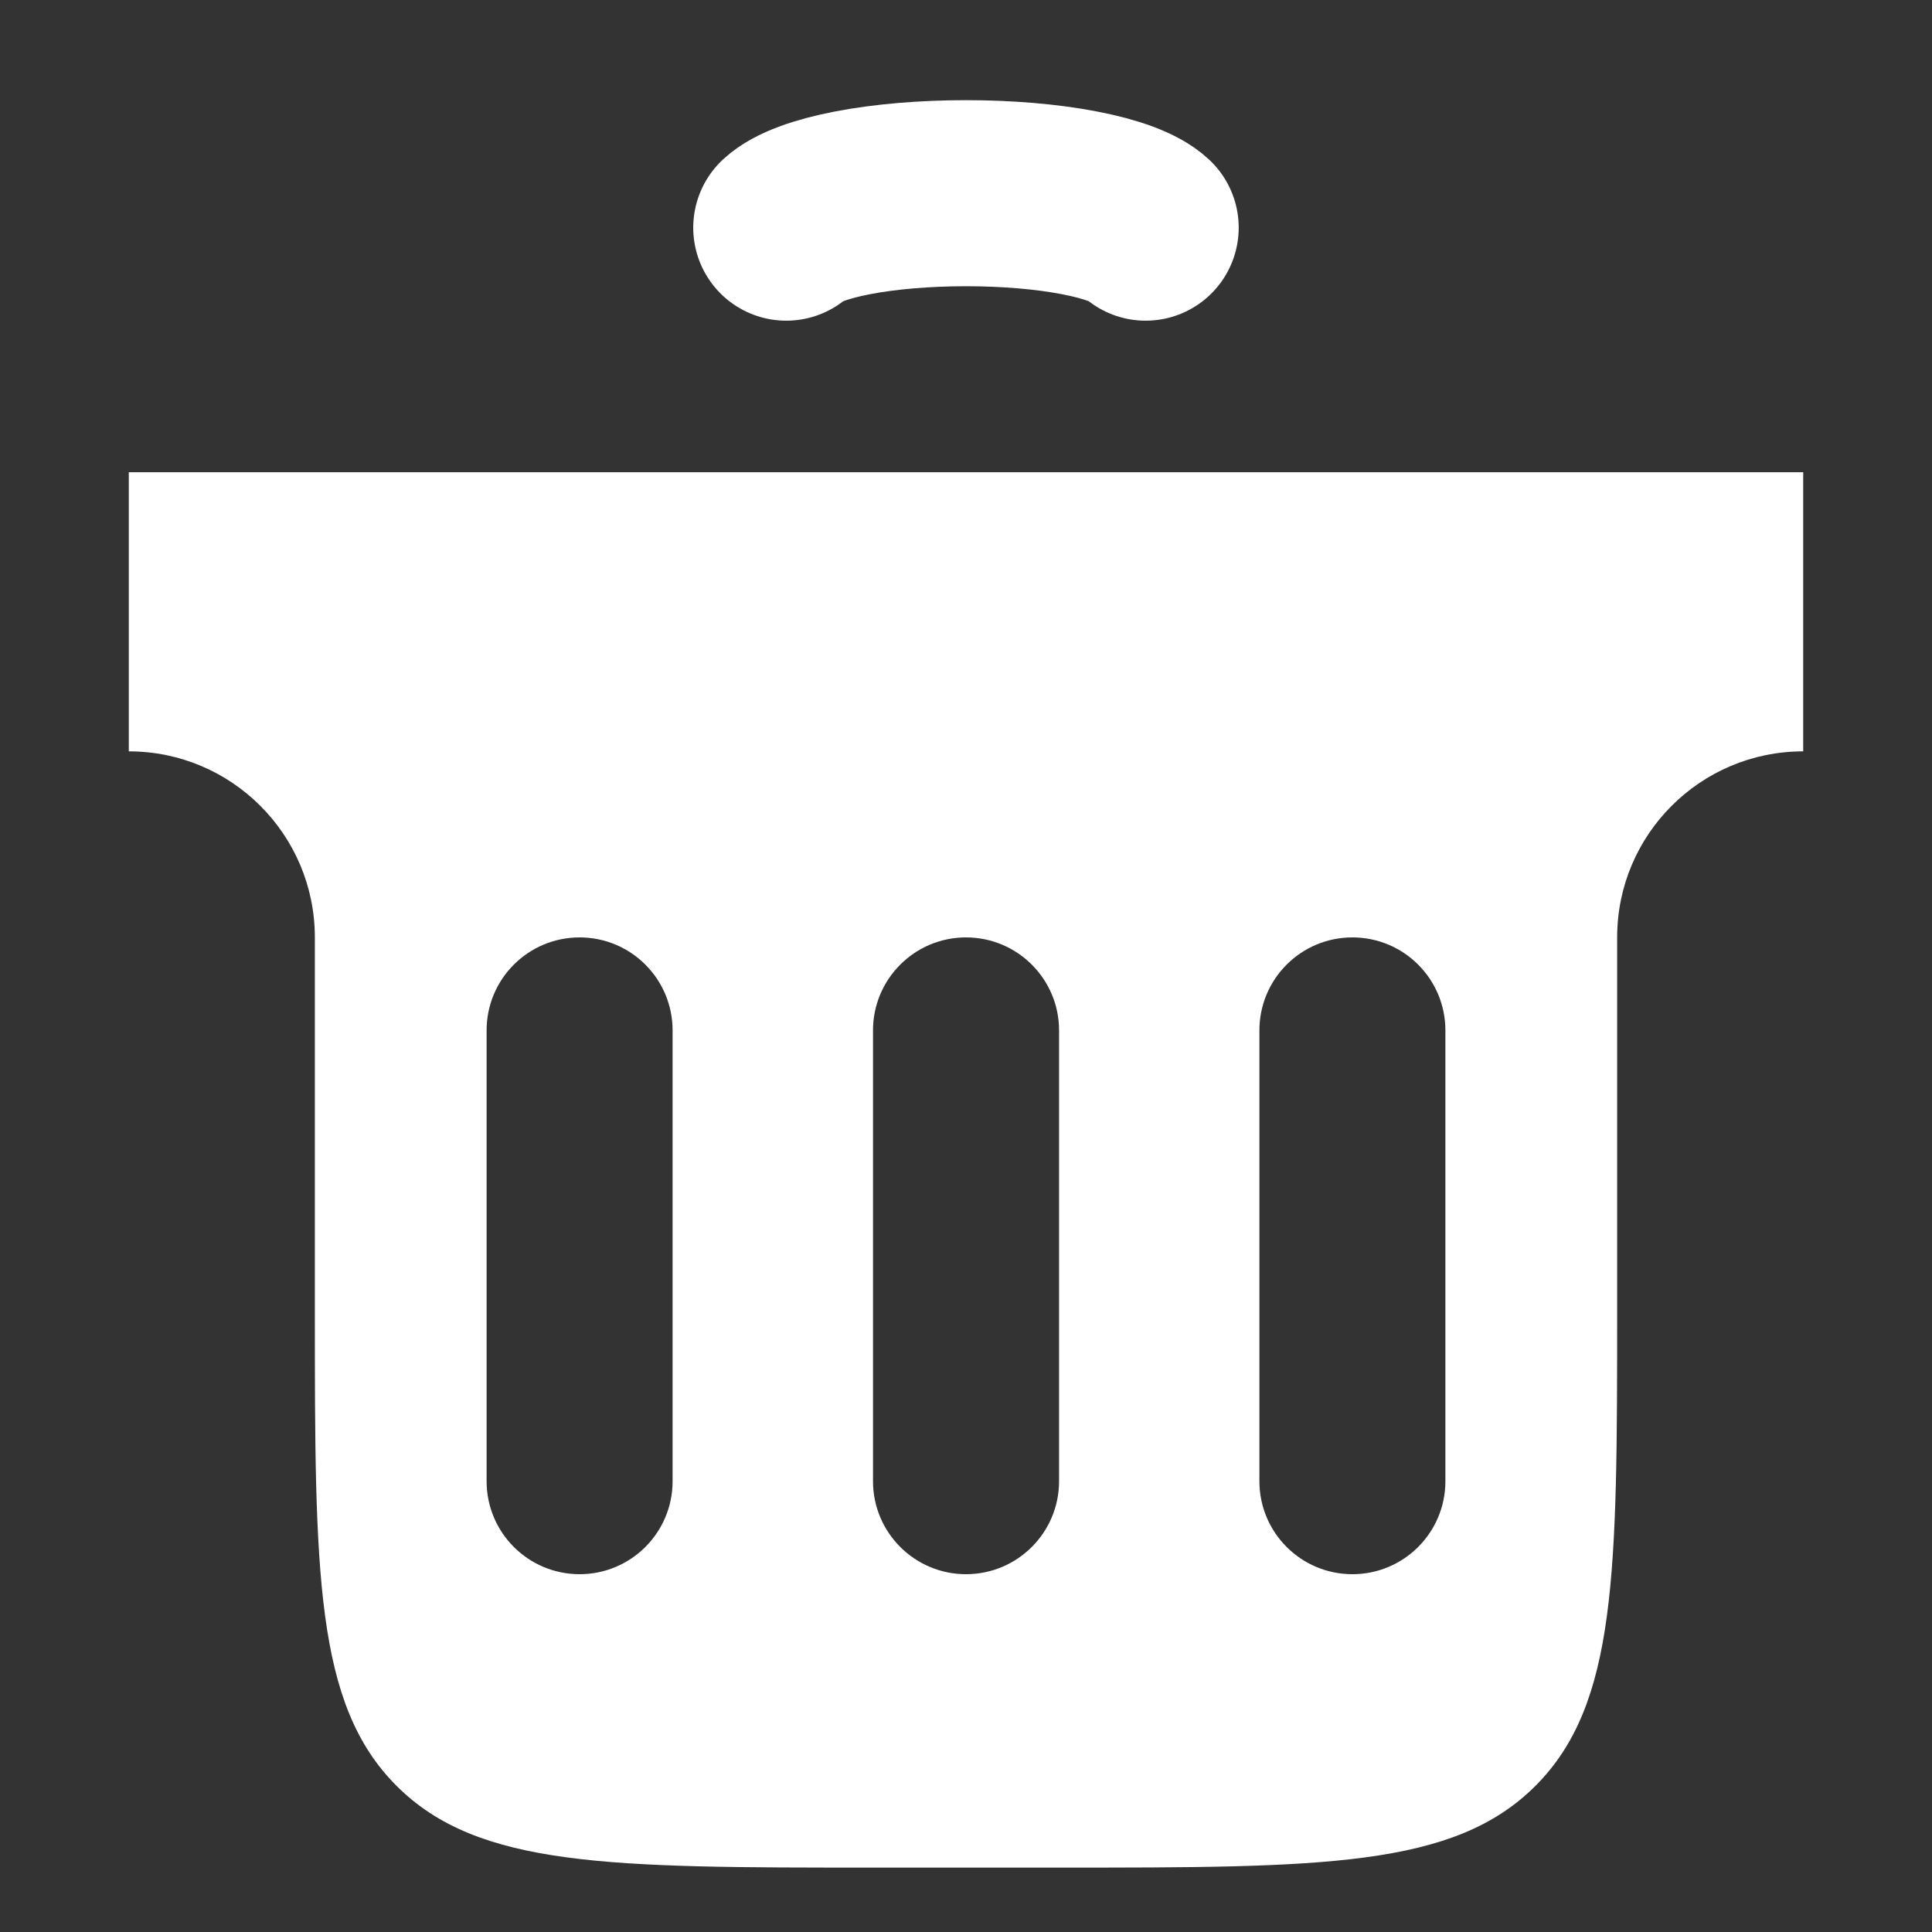 <svg width="30" height="30" viewBox="0 0 30 30" fill="none" xmlns="http://www.w3.org/2000/svg">
<rect x="0" y="0" width="30" height="30" fill="#333333" stroke="none"/>
<path fill-rule="evenodd" clip-rule="evenodd" d="M28 7.333H2V11.667C3.595 11.667 4.889 12.96 4.889 14.556V20.333C4.889 24.419 4.889 26.462 6.158 27.731C7.427 29 9.47 29 13.556 29H16.444C20.53 29 22.573 29 23.842 27.731C25.111 26.462 25.111 24.419 25.111 20.333V14.556C25.111 12.96 26.404 11.667 28 11.667V7.333ZM10.444 16C10.444 15.202 9.798 14.556 9 14.556C8.202 14.556 7.556 15.202 7.556 16V23C7.556 23.798 8.202 24.444 9 24.444C9.798 24.444 10.444 23.798 10.444 23V16ZM16.445 16C16.445 15.202 15.798 14.556 15 14.556C14.203 14.556 13.556 15.202 13.556 16V23C13.556 23.798 14.203 24.444 15 24.444C15.798 24.444 16.445 23.798 16.445 23V16ZM22.444 16C22.444 15.202 21.798 14.556 21 14.556C20.202 14.556 19.556 15.202 19.556 16V23C19.556 23.798 20.202 24.444 21 24.444C21.798 24.444 22.444 23.798 22.444 23V16Z" fill="white"/>
<path d="M12.209 3.535C12.374 3.382 12.737 3.246 13.241 3.149C13.746 3.052 14.364 3 15 3C15.636 3 16.254 3.052 16.758 3.149C17.263 3.246 17.626 3.382 17.79 3.535" stroke="white" stroke-width="2.889" stroke-linecap="round"/>
</svg>
